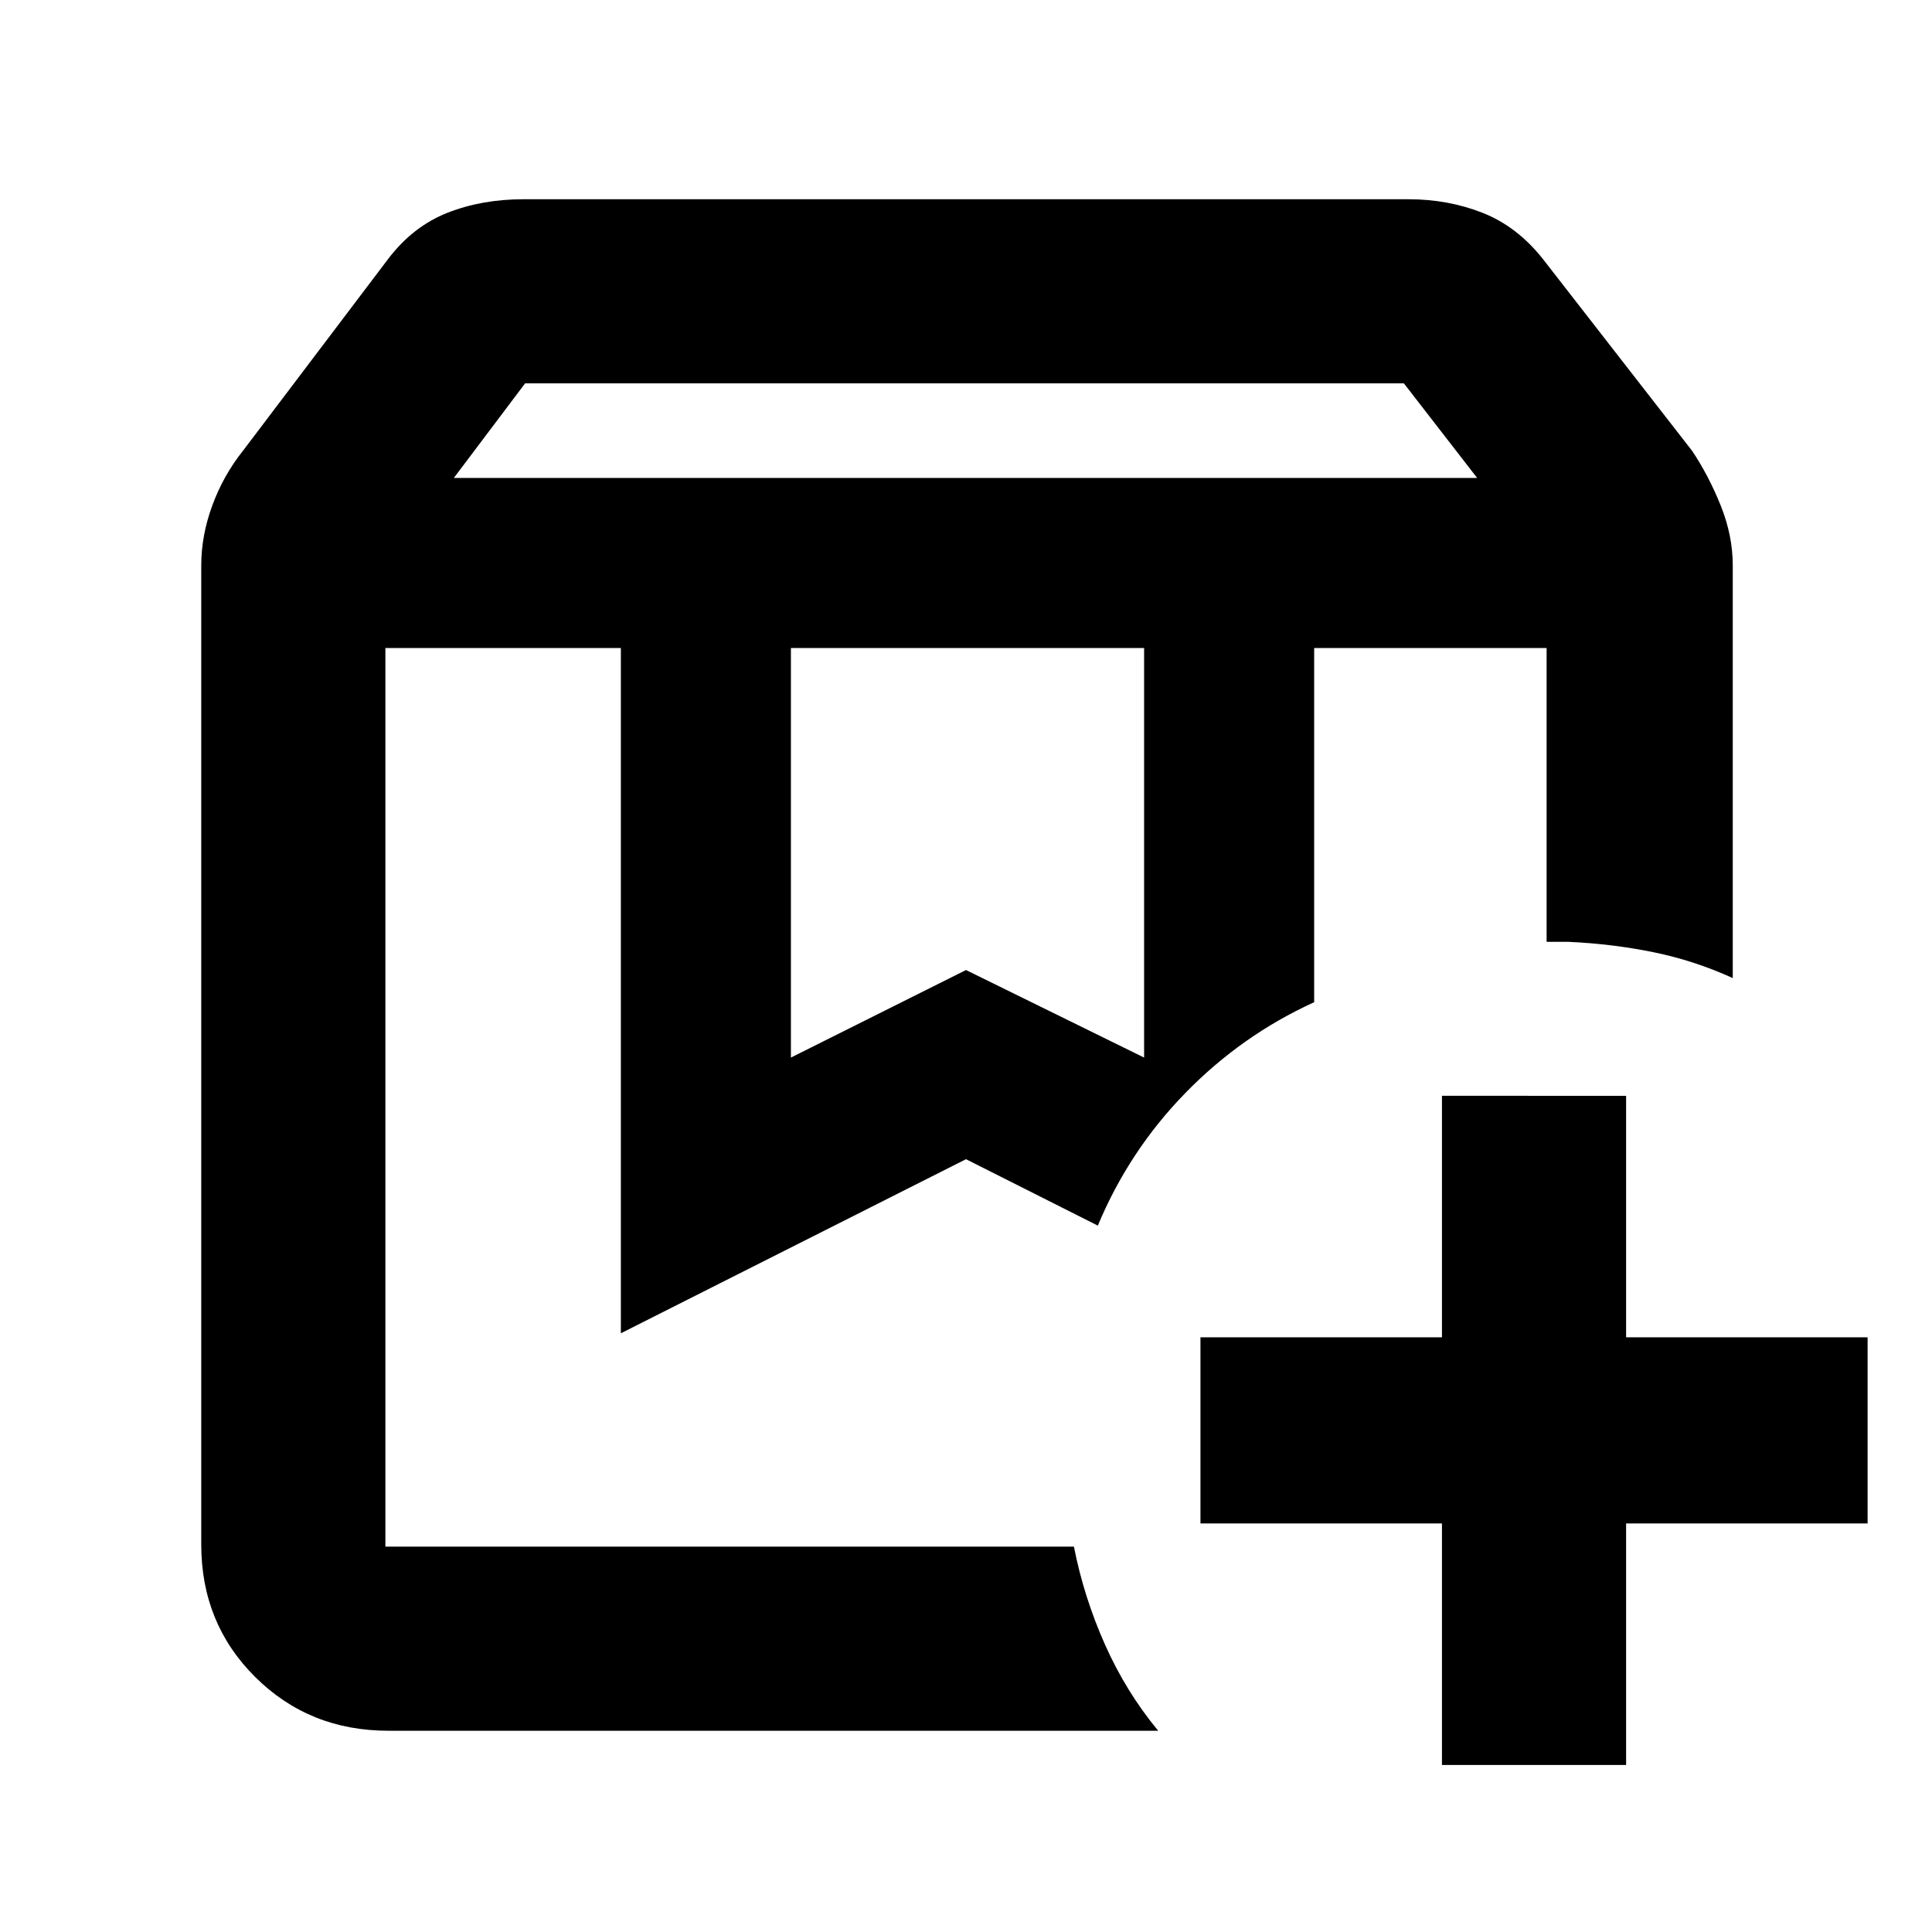 <svg xmlns="http://www.w3.org/2000/svg" height="48" viewBox="0 -960 960 960" width="48"><path d="M653-638h115.5H653Zm-461.5 0h354H522h12-342.5Zm34-84.5H734l-36.409-47H260.915l-35.415 47Zm167.5 288 87-43.5 88.5 43.5V-638H393v203.5ZM575.5-100H193q-39.3 0-66.15-26.659Q100-153.319 100-192.5V-679q0-14.931 5.5-29.868 5.5-14.936 15.186-27.09L193-831.5q12.25-16.034 29.346-22.767Q239.441-861 260.173-861h439.654q19.7 0 36.807 6.733 17.108 6.733 29.866 22.767l74.314 95.542Q849-723.735 855-708.821T861-679v205q-19.069-8.7-39.399-12.85Q801.271-491 779.5-492h-11v-146H653v176q-36.011 16.386-64.013 45.12Q560.985-388.146 545.5-351L480-384l-171.5 86.5V-638h-117v446.5h342.126Q538.5-166.587 549-142.956q10.5 23.631 26.5 42.956Zm141 17v-120h-120v-92.5h120v-120H808v120h120v92.5H808v120h-91.5Z"/></svg>